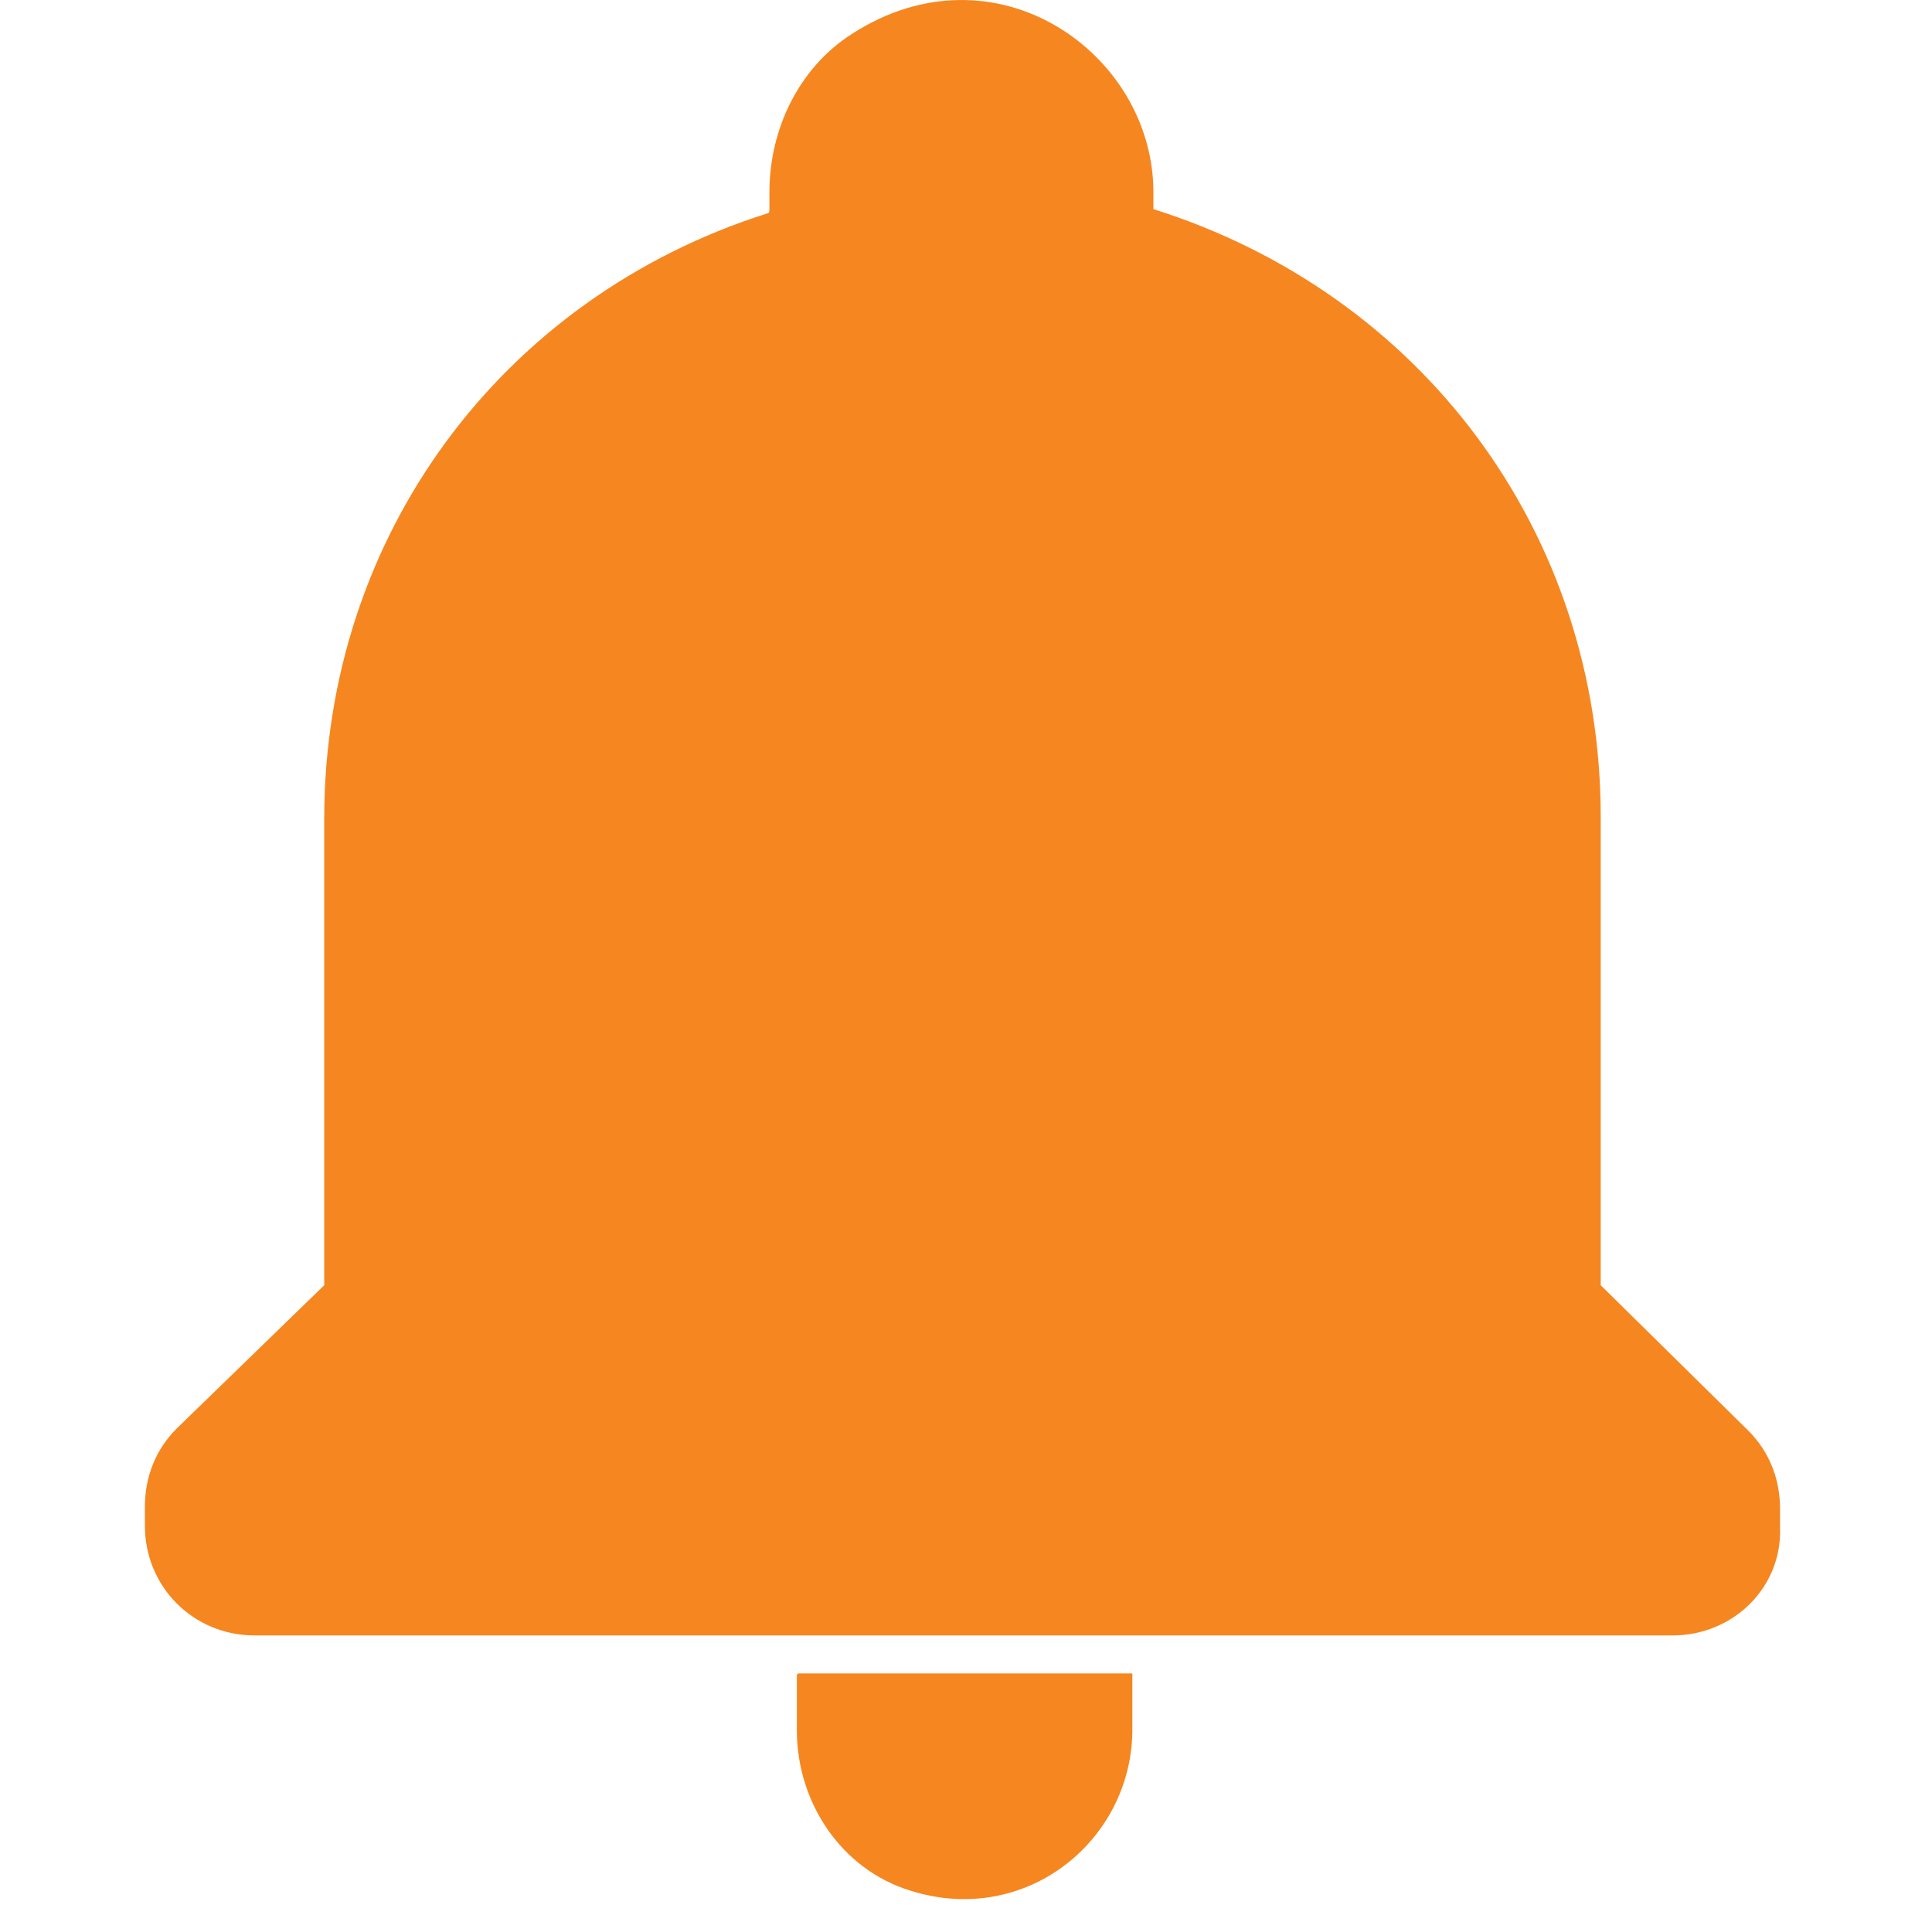 <?xml version="1.0" encoding="UTF-8"?>
<svg width="40px" height="40px" viewBox="0 0 40 40" version="1.1" xmlns="http://www.w3.org/2000/svg" xmlns:xlink="http://www.w3.org/1999/xlink">
    <title>Reminder-set-icon</title>
    <g id="Page-1" stroke="none" stroke-width="1" fill="none" fill-rule="evenodd">
        <g id="Reminder-set-icon">
            <rect id="Rectangle" x="0" y="0" width="40" height="40"></rect>
            <g id="Group-3" transform="translate(3, 0)" fill="#F6861F" fill-rule="nonzero">
                <path d="M15.857,39.146 C14.415,38.709 13.498,37.311 13.498,35.826 L13.498,34.69 C13.498,34.69 13.498,34.646 13.542,34.646 L20.444,34.646 L20.444,35.869 C20.4,38.141 18.216,39.888 15.857,39.146 Z" id="Path"></path>
                <path d="M31.627,33.86 L2.272,33.86 C1.005,33.86 1.46056007e-13,32.855 1.46056007e-13,31.589 L1.46056007e-13,31.195 C1.46056007e-13,30.584 0.218,30.016 0.655,29.579 L3.713,26.609 L3.713,16.955 C3.713,11.101 7.382,6.165 12.886,4.418 C12.93,4.418 12.93,4.374 12.93,4.33 L12.93,3.981 C12.93,2.67 13.542,1.404 14.634,0.705 C17.604,-1.217 20.88,1.098 20.88,3.981 L20.88,4.33 C26.428,6.078 30.141,11.014 30.141,16.911 L30.141,26.609 L33.199,29.623 C33.636,30.06 33.854,30.628 33.854,31.239 L33.854,31.632 C33.898,32.855 32.893,33.86 31.627,33.86 Z" id="Path"></path>
            </g>
        </g>
    </g>
</svg>